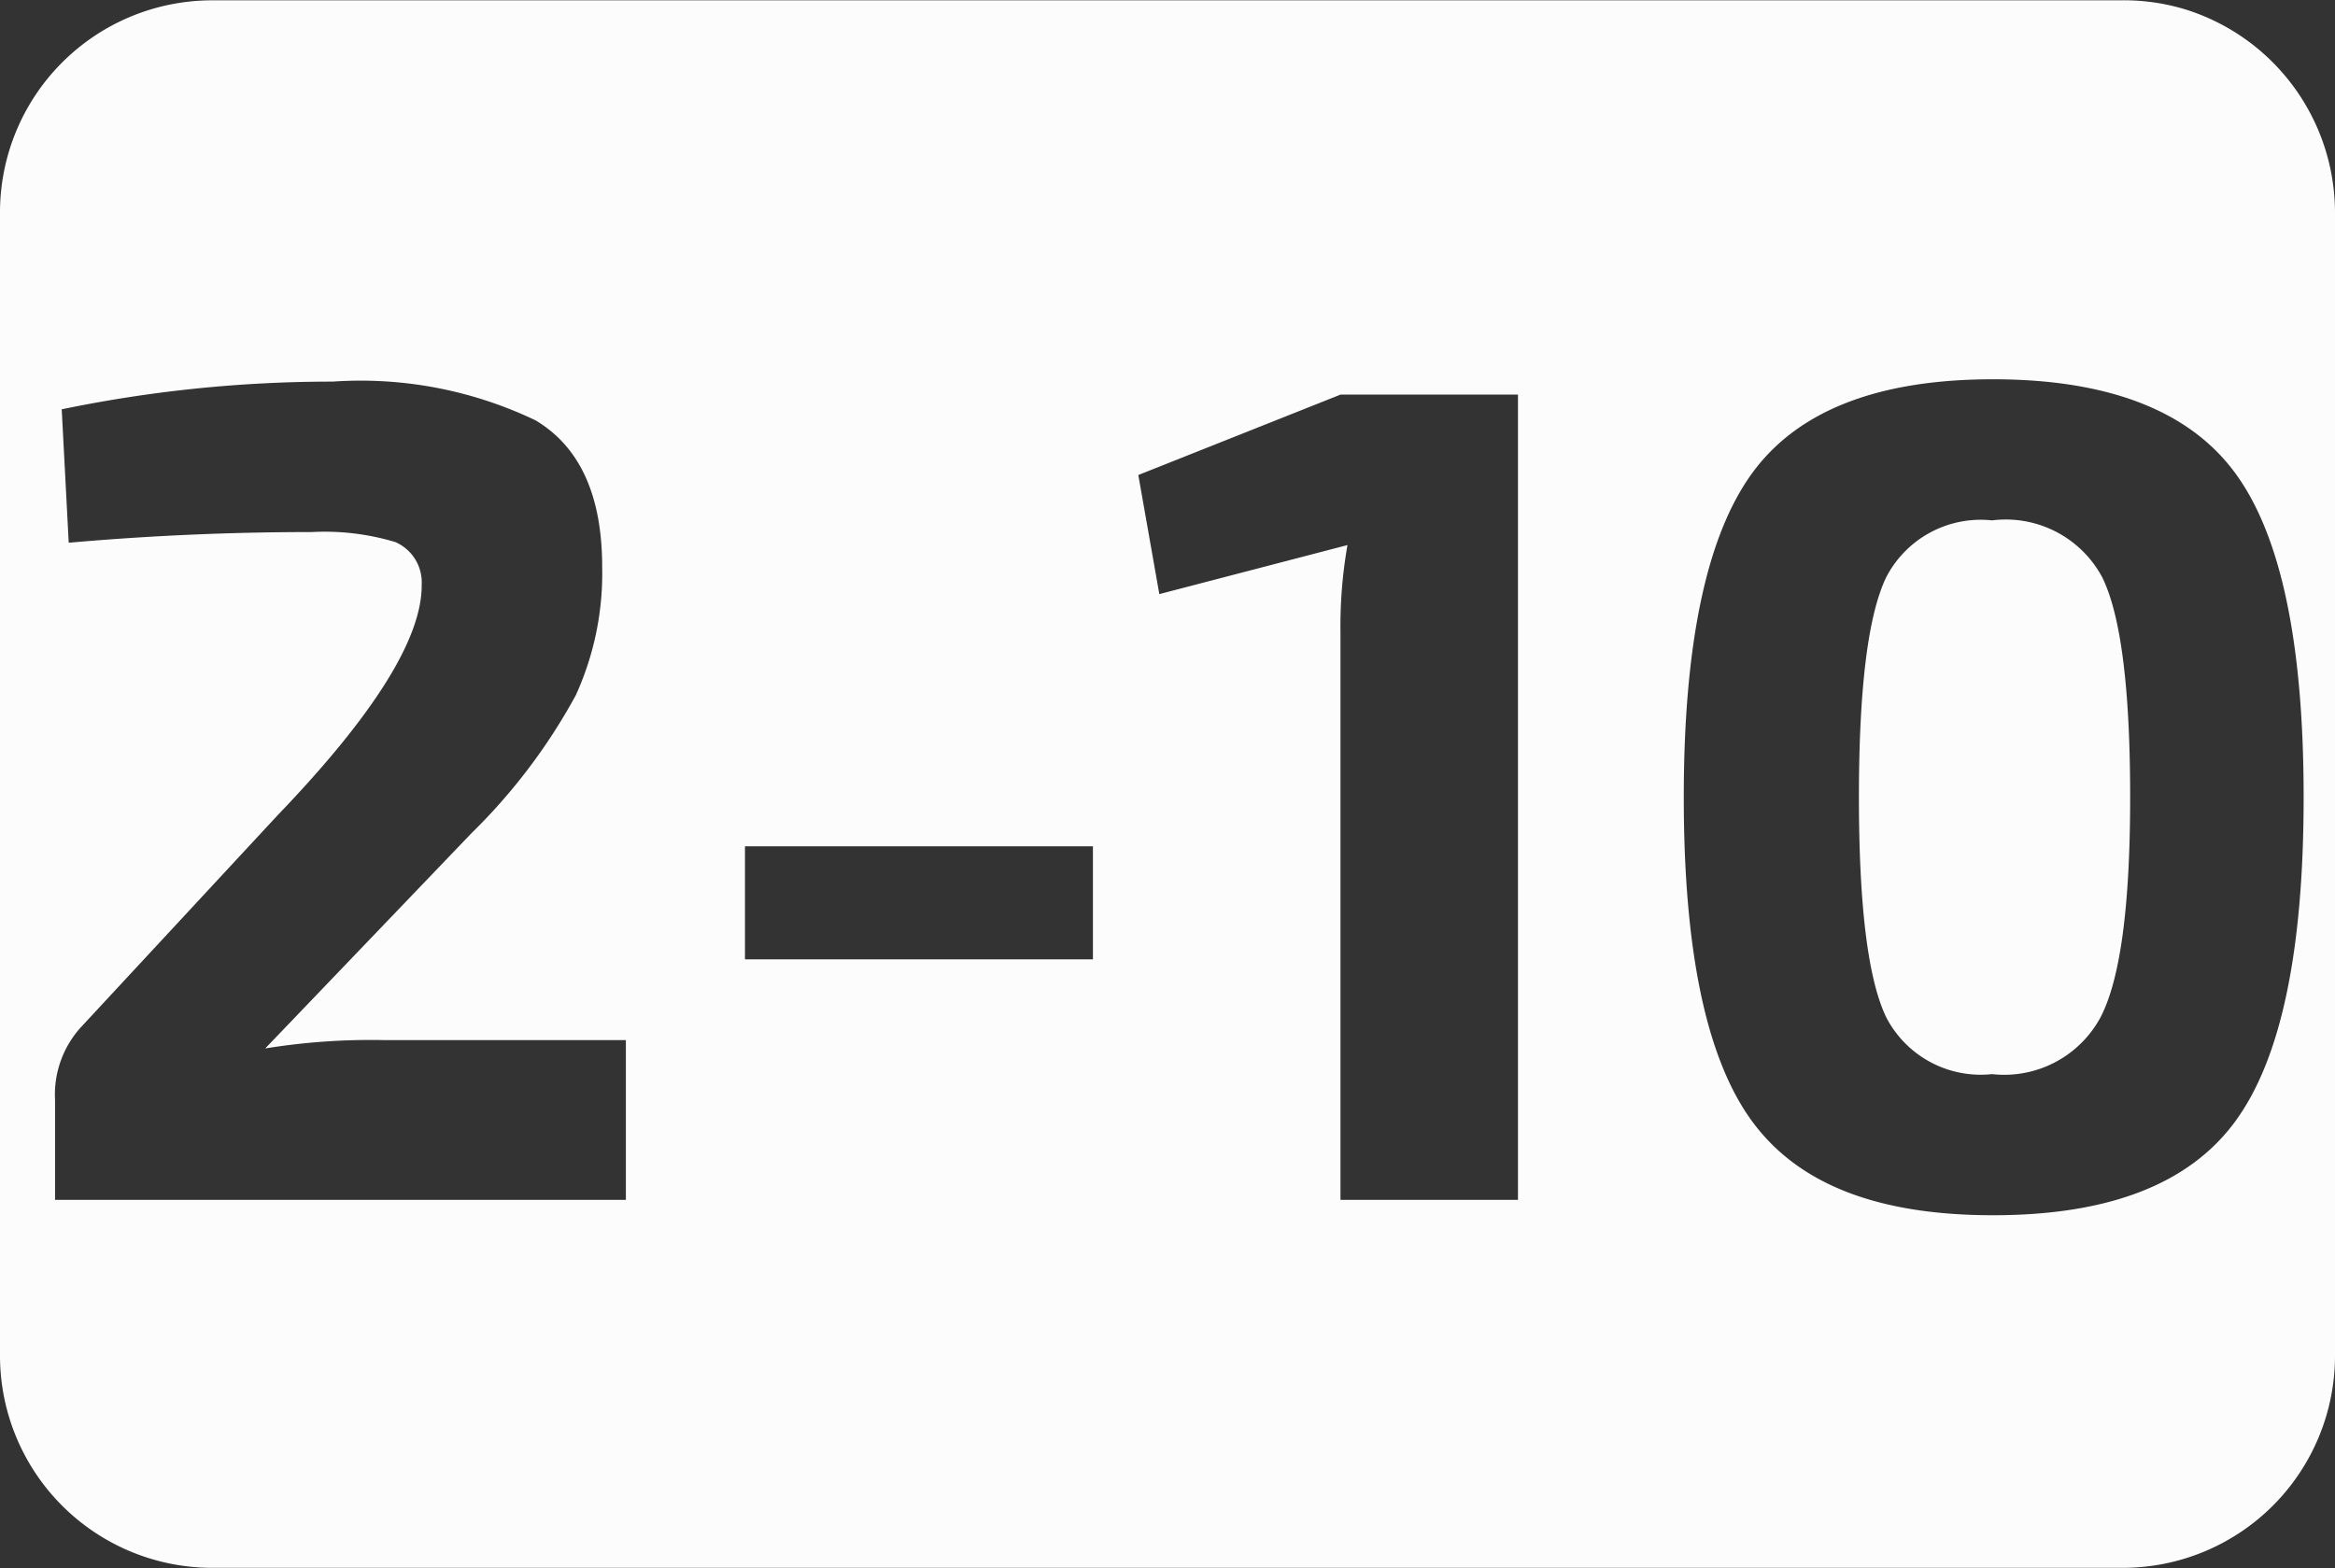 <svg id="f7df53b8-4781-4c1a-9be2-58142fd197a4" data-name="2" xmlns="http://www.w3.org/2000/svg" viewBox="0 0 69.99 47.01"><rect x="0" y="0" width="69.99" height="47.01" fill="#333333" stroke="none"/><defs><style>.f3d6b811-8acb-4cd1-b7c0-d74e86a6c127{fill:#fcfcfc;}</style></defs><g id="b34eccc9-cce2-4981-8f75-76dc2b1d7127" data-name="2-10"><path class="f3d6b811-8acb-4cd1-b7c0-d74e86a6c127" d="M59.86,15.7a3.19,3.19,0,0,0-3.17,1.7q-.82,1.7-.82,6.6t.82,6.6a3.19,3.19,0,0,0,3.17,1.7,3.28,3.28,0,0,0,3.25-1.7Q64,28.9,64,24t-.84-6.6A3.28,3.28,0,0,0,59.86,15.7Z" transform="translate(-0.15 -0.1)"/><path class="f3d6b811-8acb-4cd1-b7c0-d74e86a6c127" d="M65.68.39a6.32,6.32,0,0,0-2-.28H6.51A6.36,6.36,0,0,0,.15,6.47V40.74A6.36,6.36,0,0,0,6.51,47.1H63.78a6.36,6.36,0,0,0,6.36-6.36V6.48A6.39,6.39,0,0,0,65.68.39ZM18.91,36.07H1.8v-3a3,3,0,0,1,.77-2.17l5.91-6.37q4.33-4.51,4.31-6.9A1.32,1.32,0,0,0,12,16.35a7.36,7.36,0,0,0-2.51-.3c-2.48,0-4.9.11-7.28.32l-.21-4a39.89,39.89,0,0,1,8.12-.83A12.14,12.14,0,0,1,16.2,12.7q2,1.19,2,4.4a8.81,8.81,0,0,1-.79,3.84,17.5,17.5,0,0,1-3.13,4.14L8.1,31.53a19.77,19.77,0,0,1,3.57-.25h7.24Zm14-7.21H22.48V25.47H32.91Zm12.74,7.21H40.33v-17a14.06,14.06,0,0,1,.21-2.63L34.9,17.91l-.63-3.57,6.06-2.41h5.32Zm21.49-2.34c-1.38,1.87-3.79,2.8-7.25,2.8s-5.83-.93-7.21-2.8S50.62,28.62,50.62,24s.69-7.86,2.06-9.73,3.78-2.8,7.21-2.8,5.87.93,7.25,2.8S69.2,19.38,69.2,24,68.52,31.86,67.14,33.73Z" transform="translate(-0.15 -0.1)"/></g></svg>